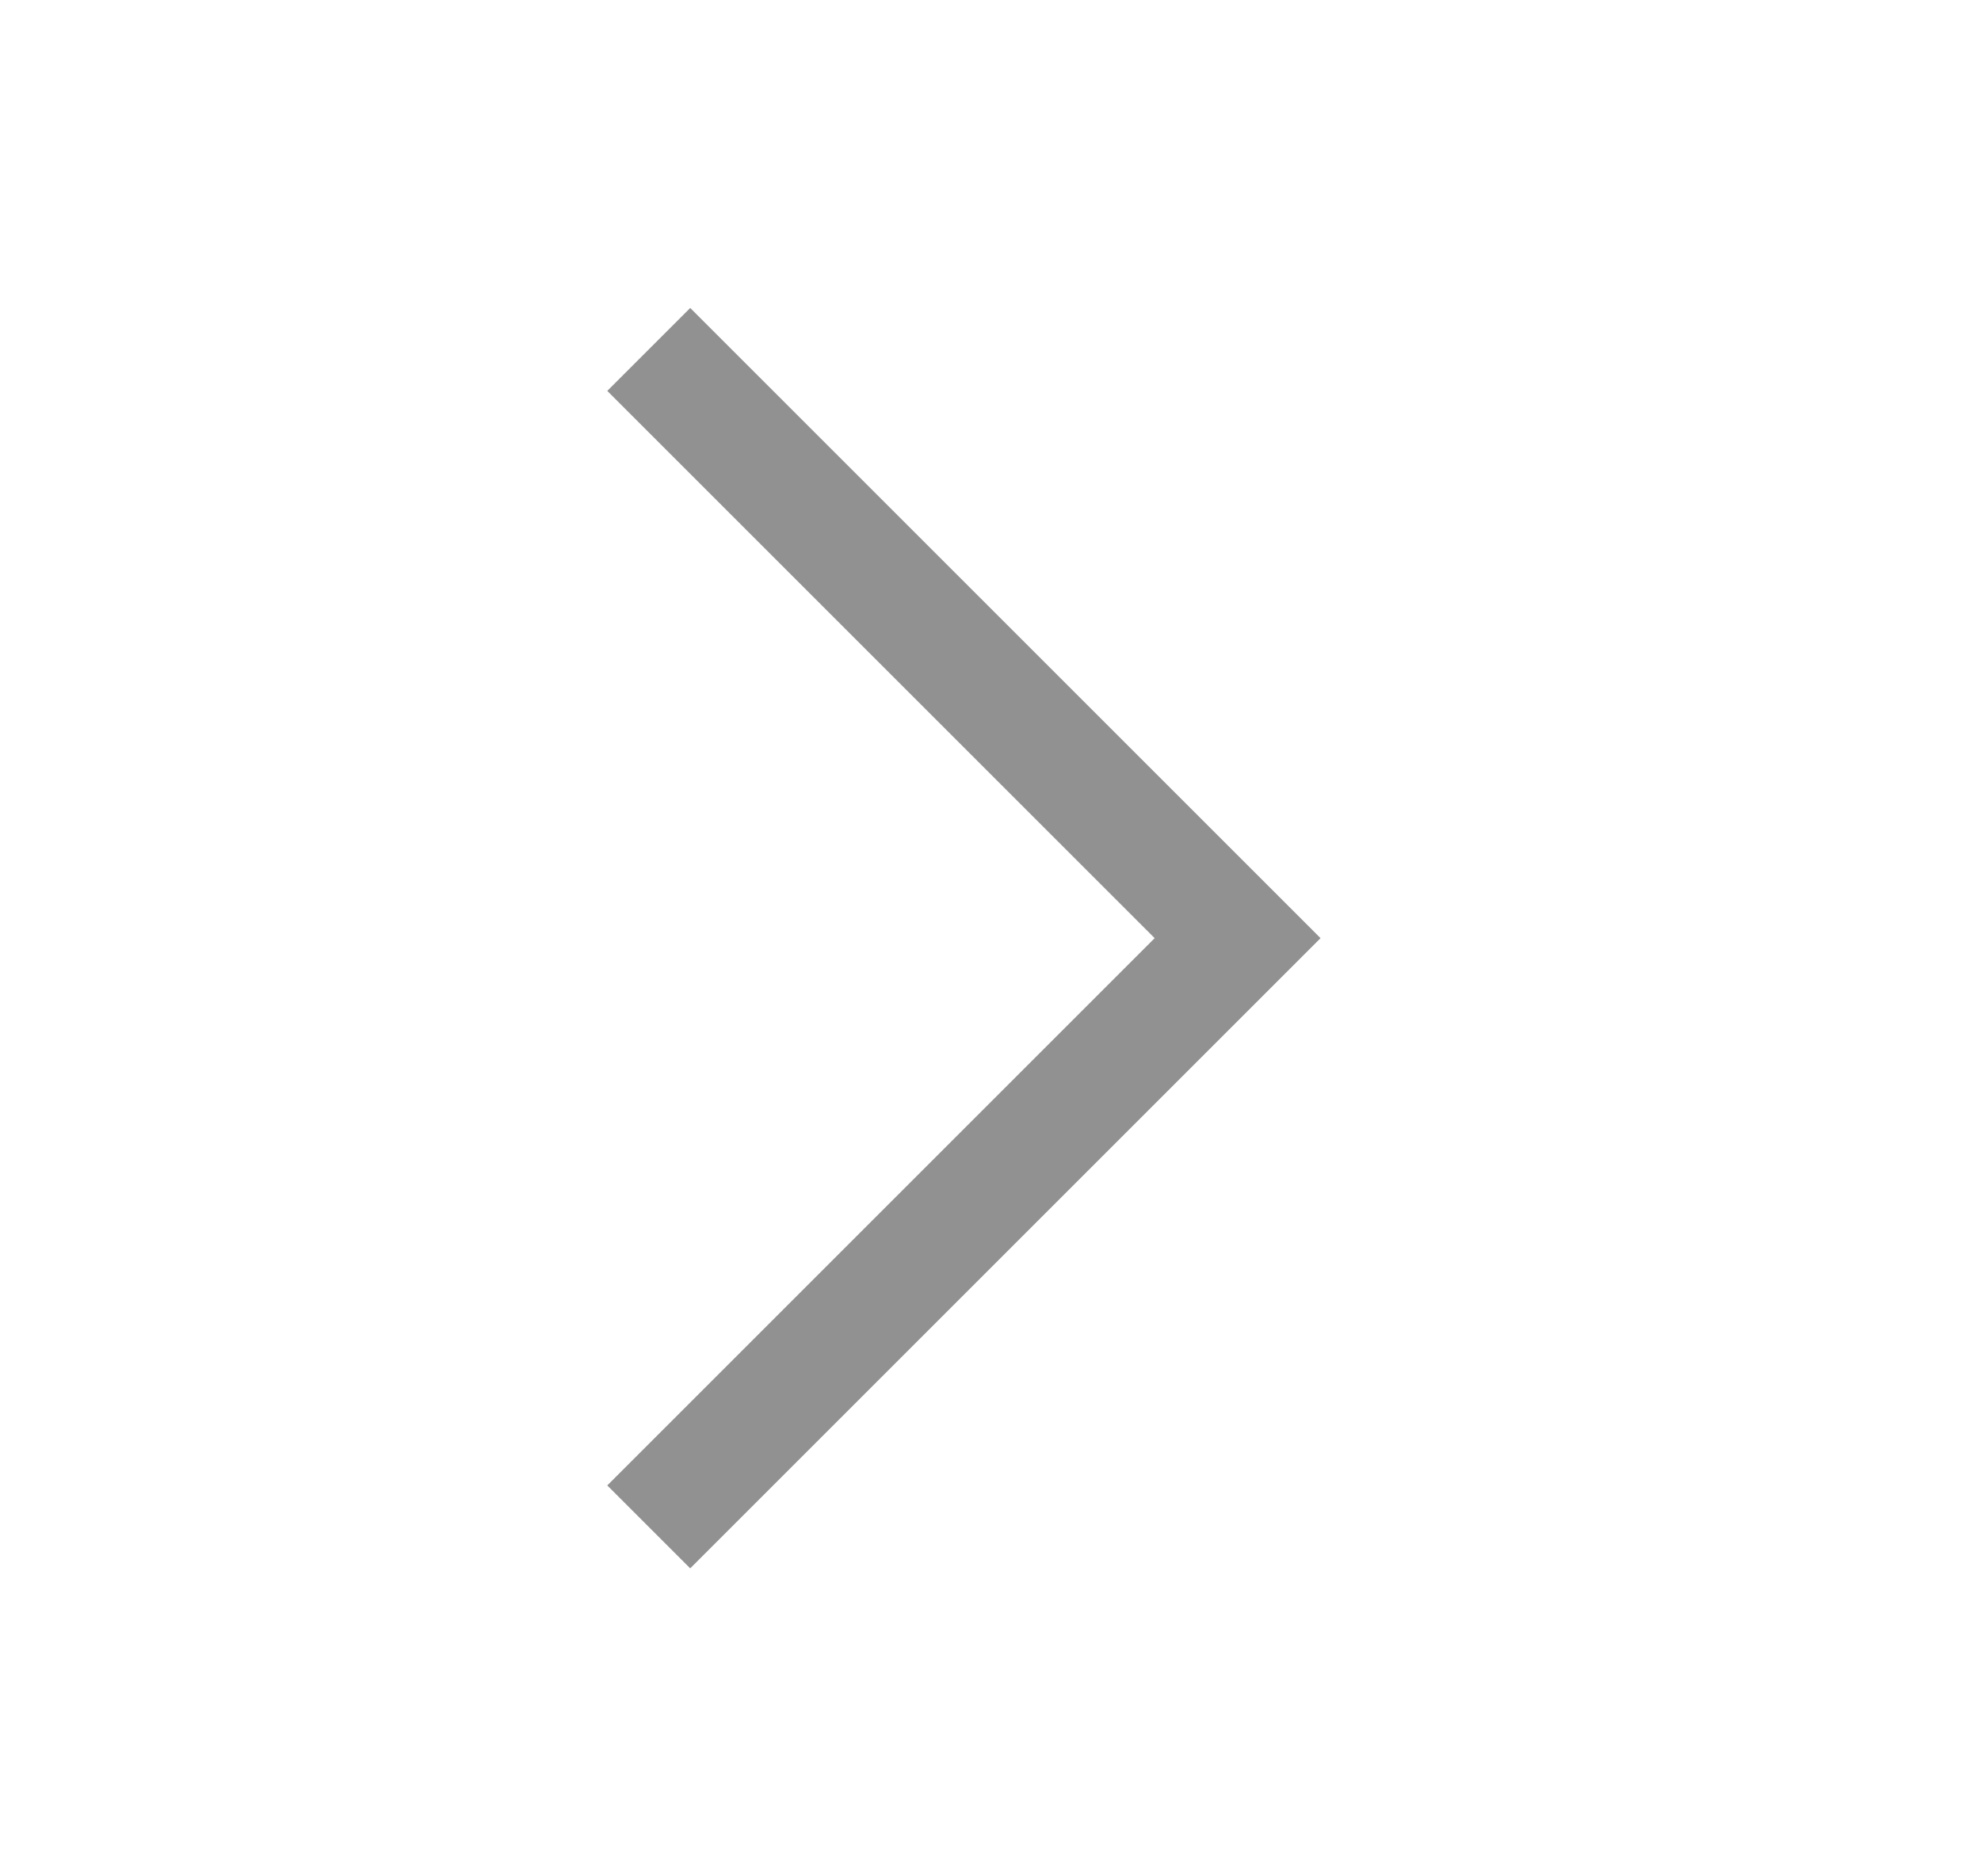 <svg xmlns="http://www.w3.org/2000/svg" width="19" height="18" viewBox="0 0 19 18" fill="none">
<path d="M6.62 3.75L11.87 9L6.62 14.25" stroke="#919191" stroke-width="1.125" stroke-linecap="square"/>
</svg>